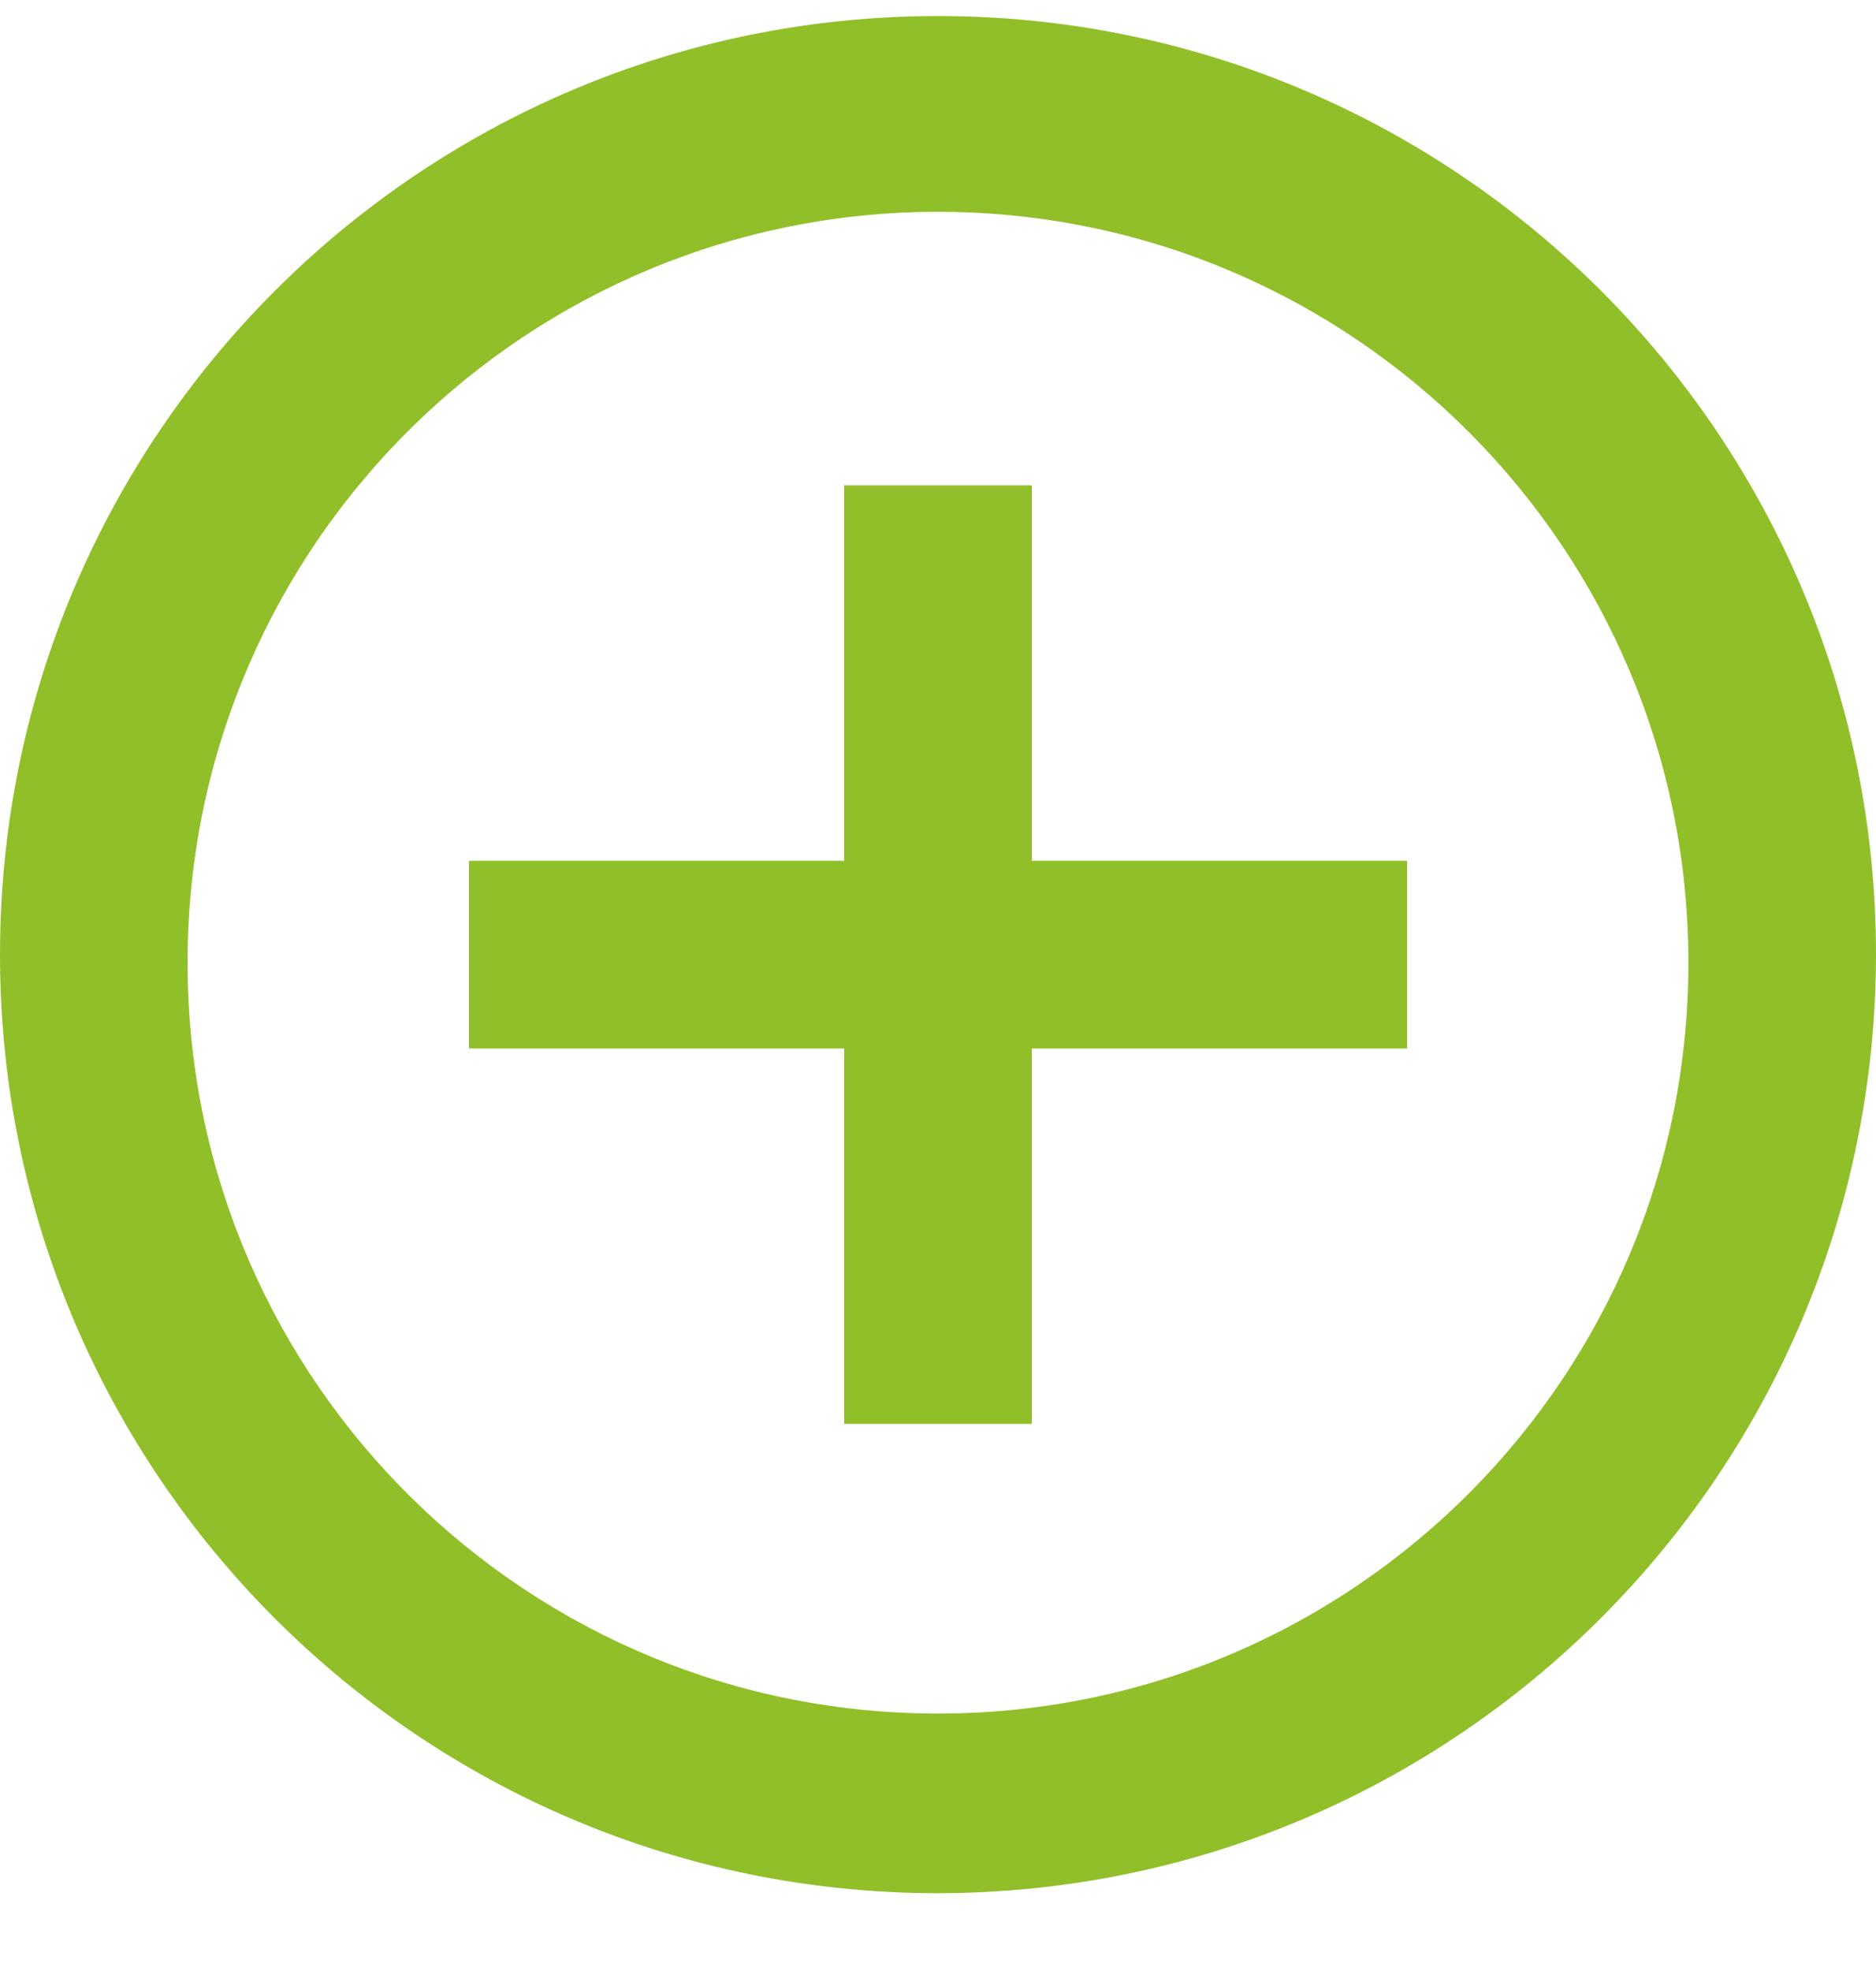 <svg width="20" height="21" viewBox="0 0 20 21" fill="none" xmlns="http://www.w3.org/2000/svg">
<path d="M10 20.171C4.477 20.171 0 15.694 0 10.171C0 4.649 4.477 0.171 10 0.171C15.523 0.171 20 4.649 20 10.171C19.994 15.692 15.52 20.165 10 20.171ZM2 10.343C2.047 14.745 5.641 18.281 10.043 18.257C14.444 18.234 18 14.659 18 10.257C18 5.856 14.444 2.281 10.043 2.257C5.641 2.234 2.047 5.77 2 10.171V10.343ZM11 15.171H9V11.171H5V9.171H9V5.171H11V9.171H15V11.171H11V15.171Z" fill="#91BF29"/>
</svg>
